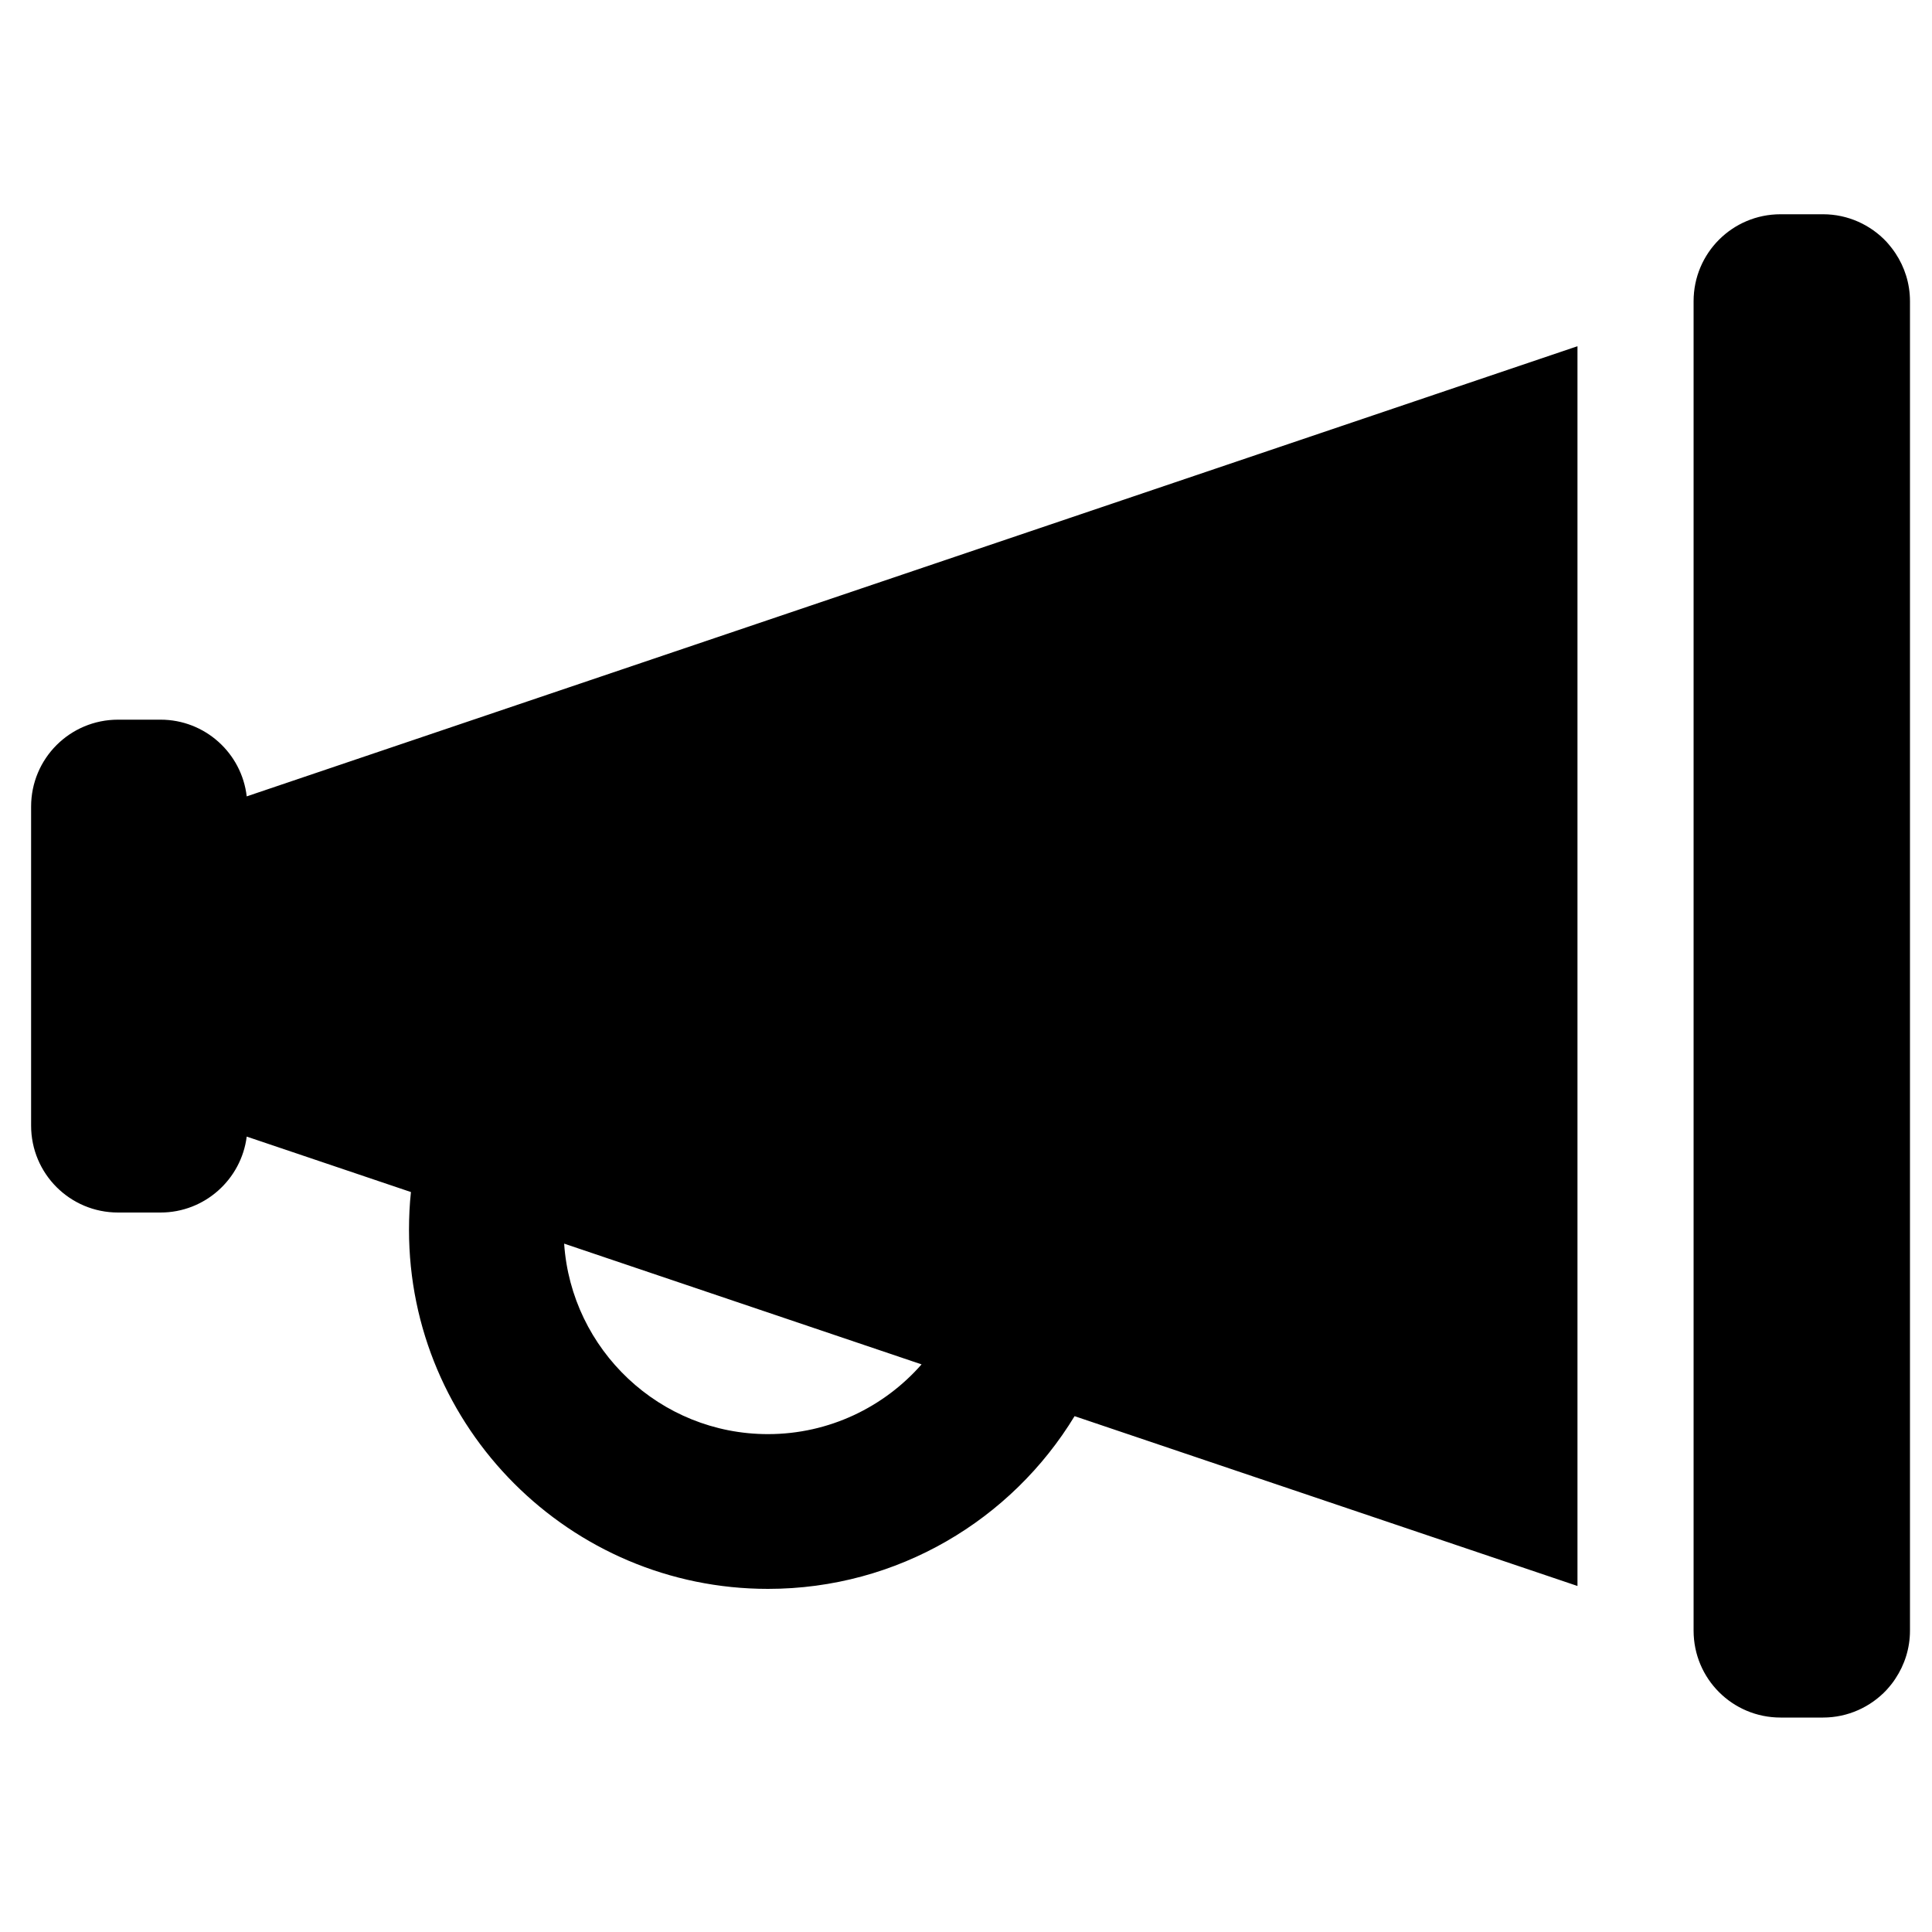 <?xml version="1.0" encoding="utf-8"?>
<!-- Generator: Adobe Illustrator 18.0.0, SVG Export Plug-In . SVG Version: 6.00 Build 0)  -->
<!DOCTYPE svg PUBLIC "-//W3C//DTD SVG 1.1//EN" "http://www.w3.org/Graphics/SVG/1.1/DTD/svg11.dtd">
<svg version="1.1" id="Layer_1" xmlns="http://www.w3.org/2000/svg" xmlns:xlink="http://www.w3.org/1999/xlink" x="0px" y="0px"
	 width="1000px" height="1000px" viewBox="0 0 1000 1000" enable-background="new 0 0 1000 1000" xml:space="preserve">
<path d="M976.4,125.1c-8.2-8.7-19.9-14.2-32.8-14.2h-22c-24.9,0-45,20.1-45,45v3v682.2v2.9c0,24.9,20.1,45,45,45h22
	c12.9,0,24.6-5.5,32.8-14.2c1.7-1.9,3.3-3.8,4.7-6c4.7-7.1,7.5-15.6,7.5-24.8V155.9c0-9.2-2.8-17.7-7.5-24.8
	C979.7,129,978.1,127,976.4,125.1z"/>
<path d="M83.1,372.5h-22c-24.9,0-45,20.1-45,45v165.1c0,24.9,20.1,45,45,45h22c22.9,0,41.8-17.2,44.6-39.3l85,28.7
	c-0.7,6.4-1,13-1,19.6c0,102.4,83.3,185.8,185.8,185.8c67.2,0,126.1-35.8,158.7-89.4l260.3,87.9V179.2l-688.8,233
	C125.1,389.8,106.1,372.5,83.1,372.5z M397.5,742.3c-55.9,0-101.8-43.6-105.5-98.6l185,62.5C457.6,728.3,429.1,742.3,397.5,742.3z"
	/>
</svg>
